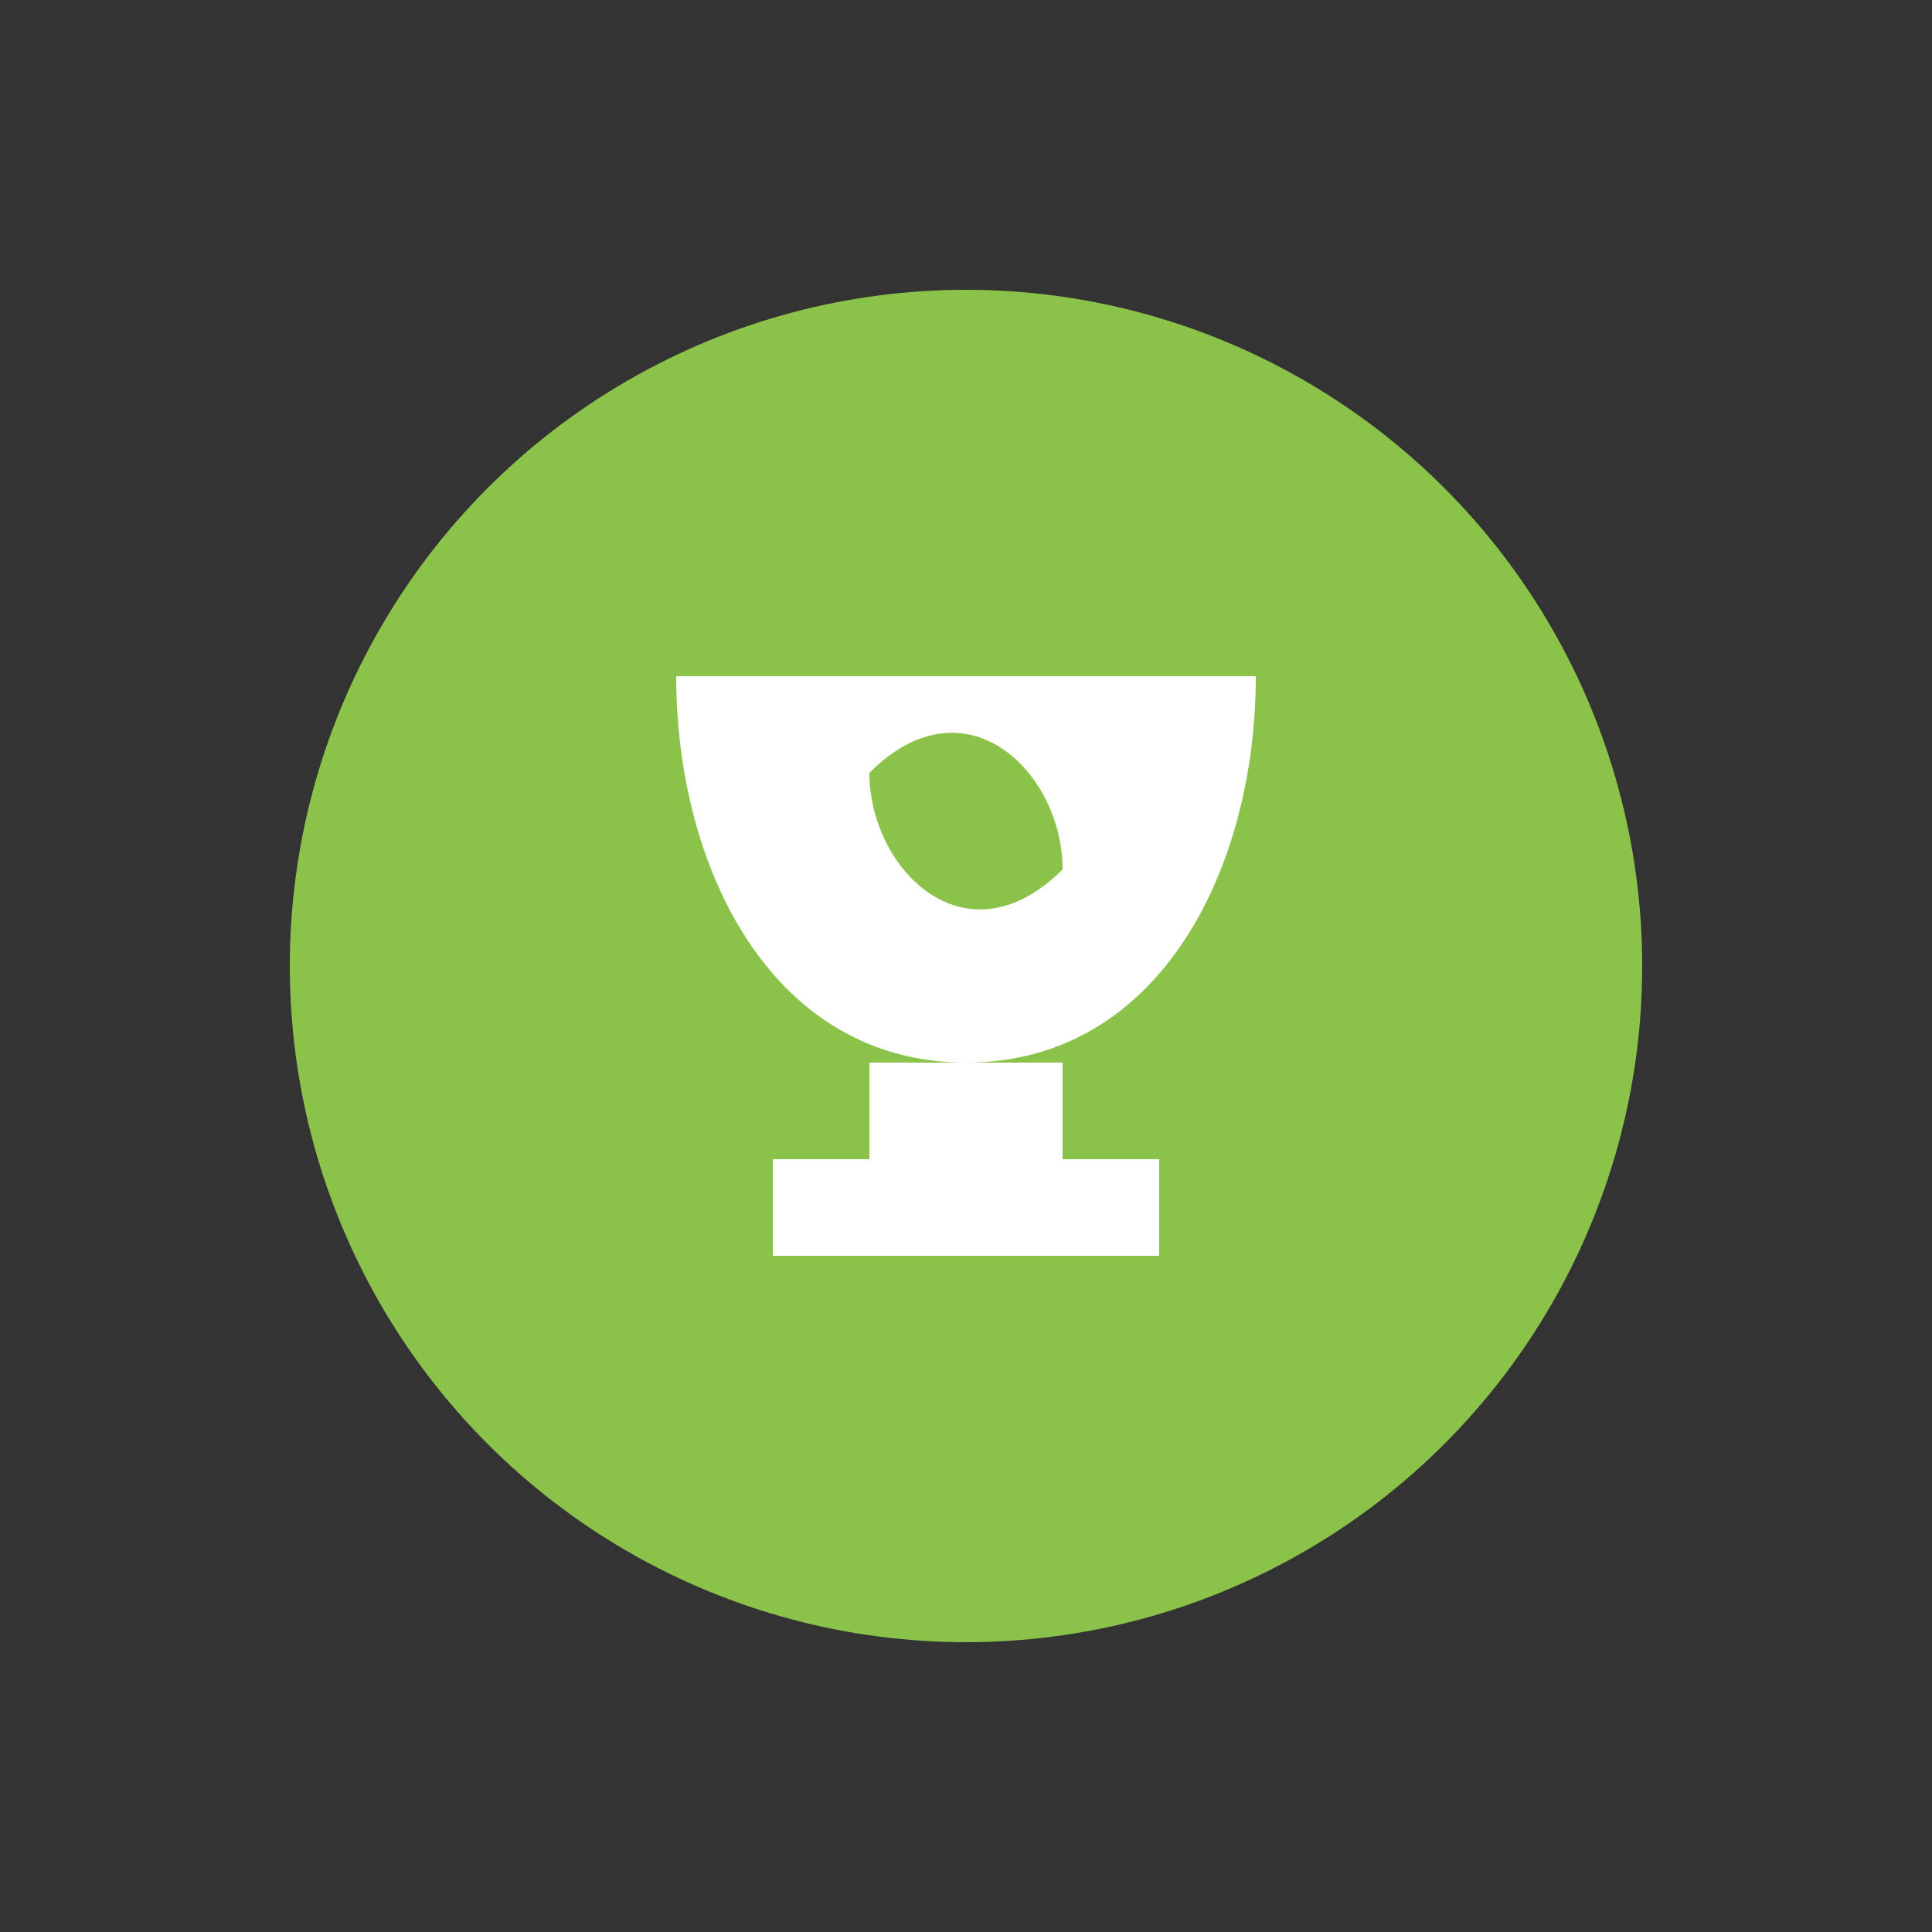 <svg xmlns="http://www.w3.org/2000/svg" viewBox="0 0 100 100">
    <rect x="0" y="0" width="100" height="100" fill="#333333" stroke="none"/>
    <style>
        .base {
        fill: #8BC34A;
        }

        .accent {
        fill: white;
        }

        .highlight {
        fill: #8BC34A;
        }

        @keyframes popIn {
        0% {
        transform: scale(0);
        opacity: 0;
        }
        60% {
        transform: scale(1.2);
        }
        100% {
        transform: scale(1);
        opacity: 1;
        }
        }

        @keyframes float {
        0% {
        transform: translateY(0);
        }
        50% {
        transform: translateY(-3px);
        }
        100% {
        transform: translateY(0);
        }
        }

        @keyframes shine {
        0% {
        opacity: 0.7;
        }
        50% {
        opacity: 1;
        }
        100% {
        opacity: 0.7;
        }
        }

        .circle-base {
        animation: popIn 0.5s ease-out;
        }

        .trophy {
        animation: float 2s ease-in-out infinite;
        }

        .leaf {
        animation: shine 2s ease-in-out infinite;
        }
    </style>

    <!-- Círculo base -->
    <circle class="base circle-base" cx="50" cy="50" r="35"/>

    <!-- Trofeo -->
    <g class="trophy">
        <!-- Copa -->
        <path class="accent" d="
      M35 35
      L65 35
      C65 45 60 55 50 55
      C40 55 35 45 35 35
    "/>

        <!-- Base -->
        <rect class="accent" x="45" y="55" width="10" height="5"/>
        <rect class="accent" x="40" y="60" width="20" height="5"/>

        <!-- Hoja verde -->
        <path class="highlight leaf" d="
      M45 40
      C45 45 50 50 55 45
      C55 40 50 35 45 40
    Z"/>
    </g>
</svg>
